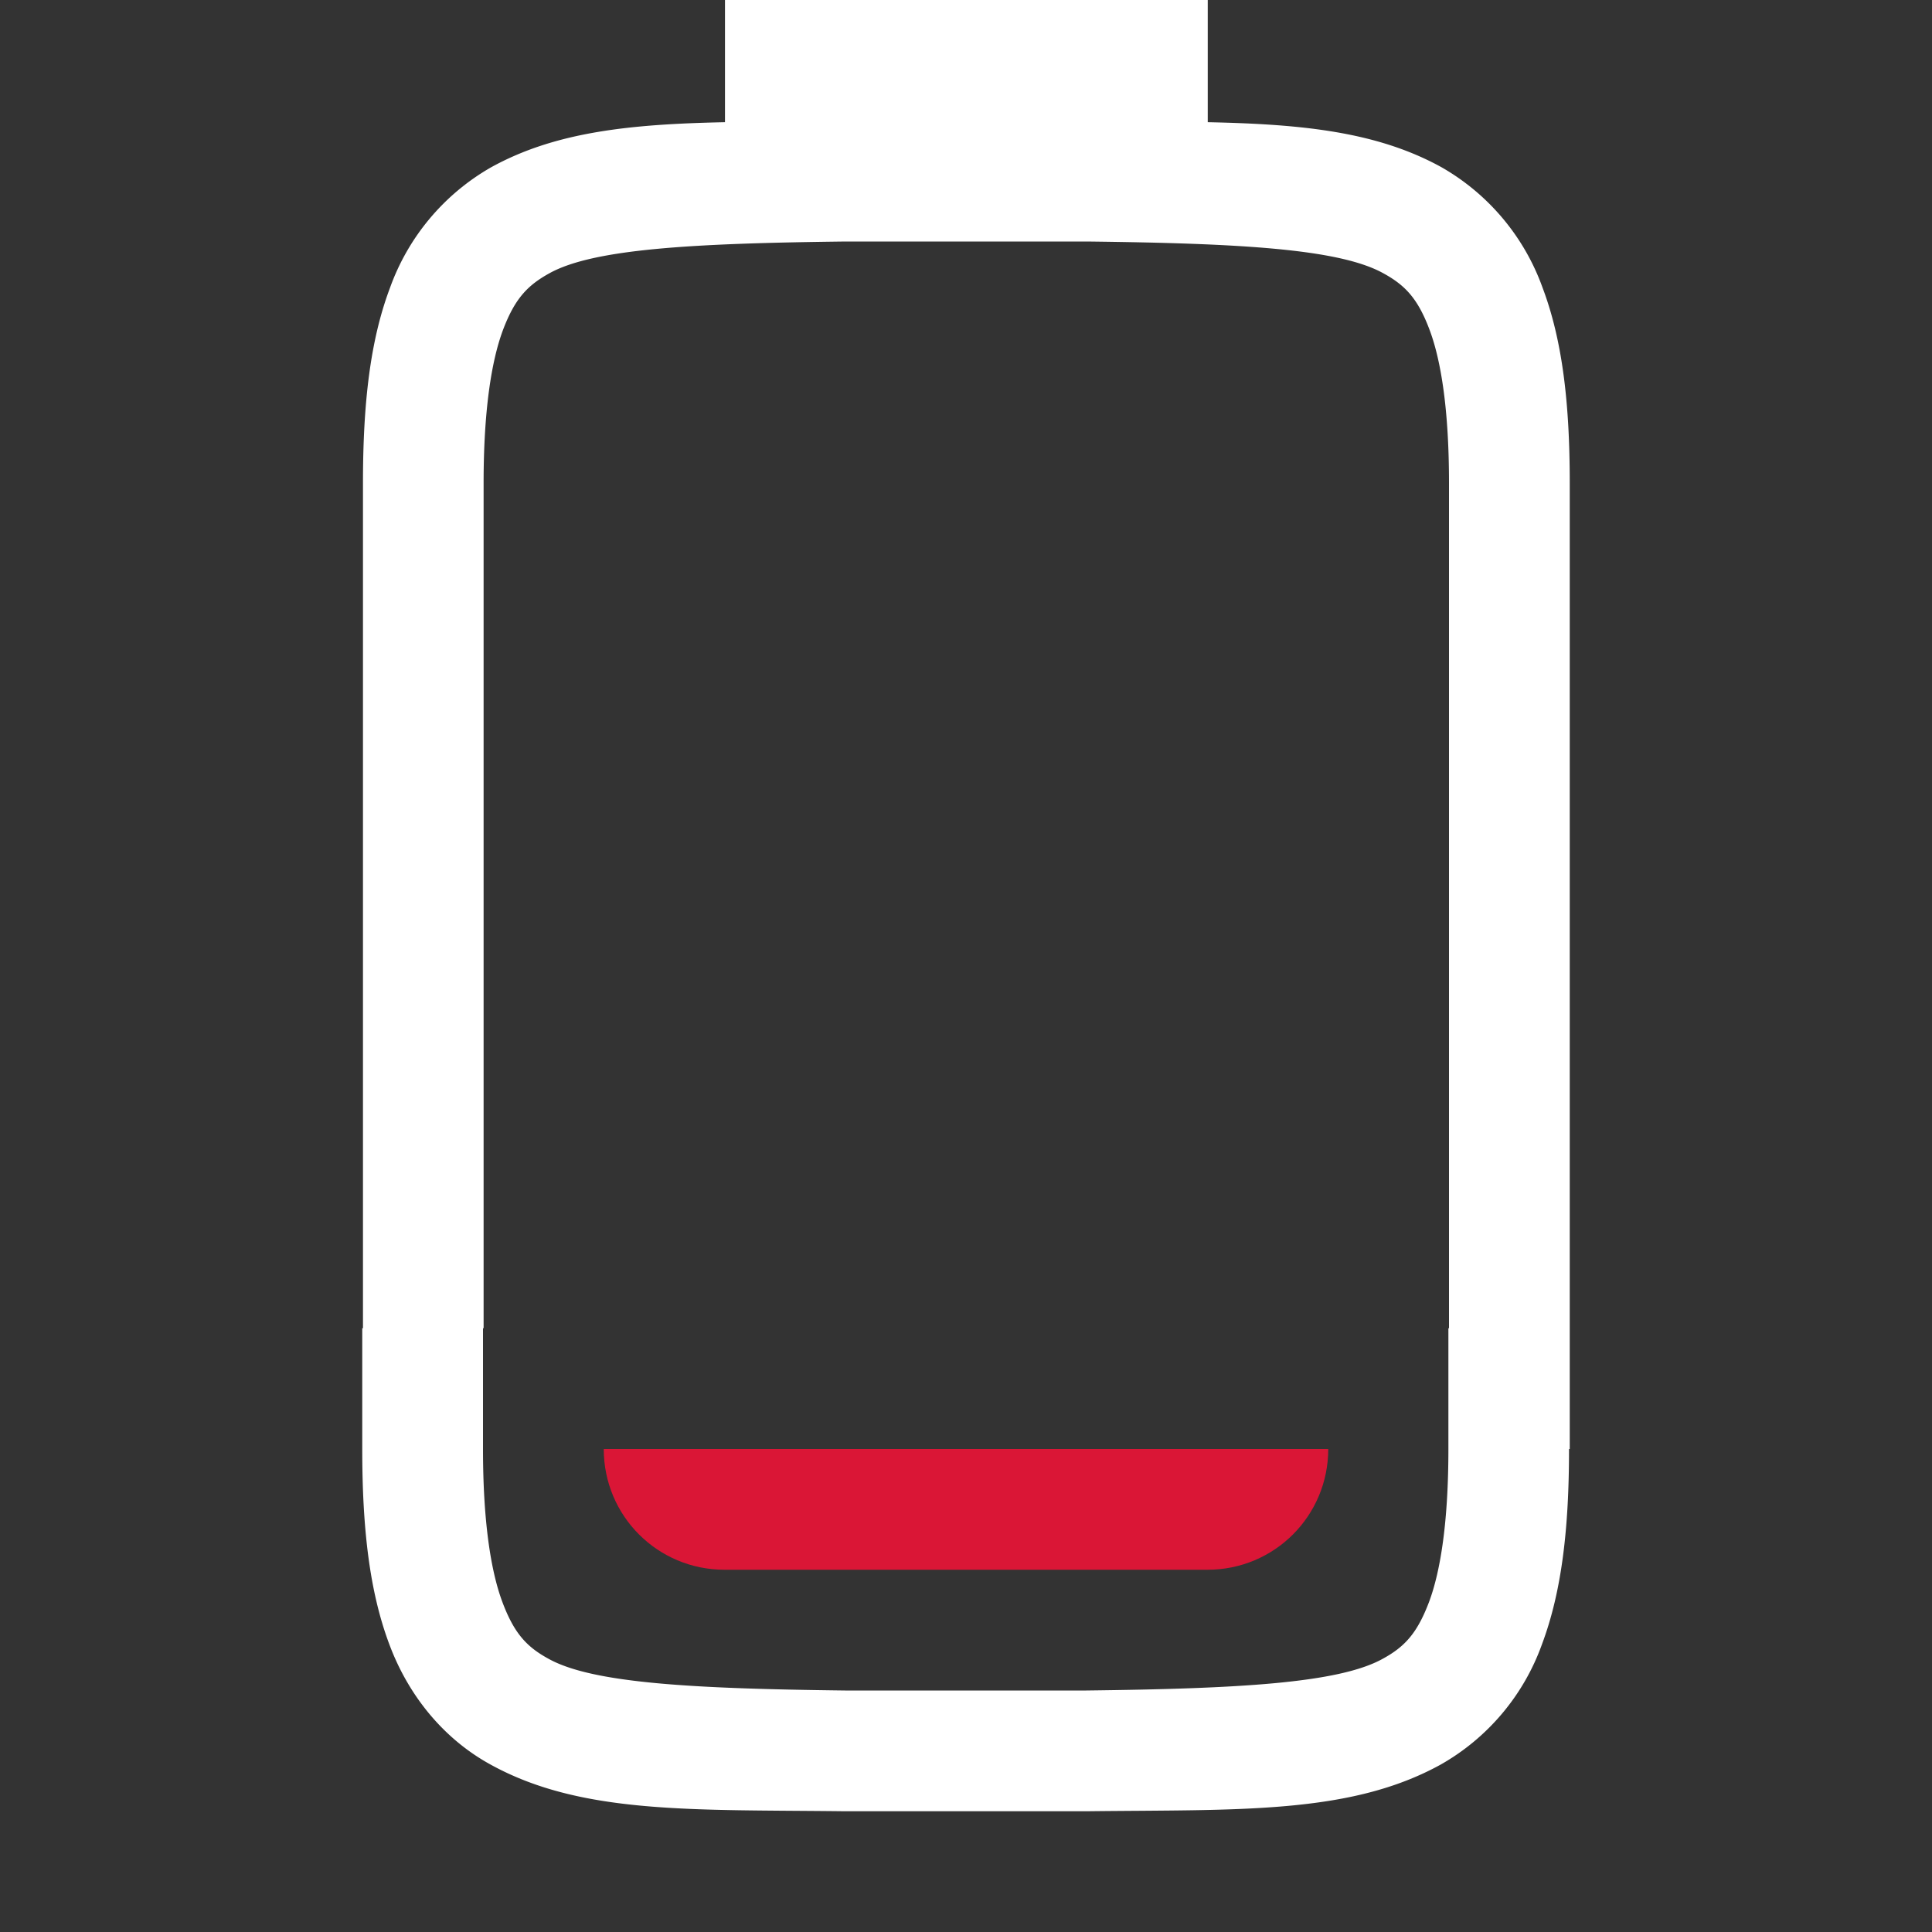<svg viewBox="0 0 16 16" xmlns="http://www.w3.org/2000/svg"><rect x="0" y="0" width="16" height="16" fill="#333333" stroke="none"/><path d="M6.004 0v1.012c-.771.016-1.398.076-1.936.373a1.879 1.88 0 0 0-.838.998c-.165.437-.224.96-.224 1.617v7H3v1c0 .658.06 1.18.224 1.617.164.44.462.79.838.996.752.415 1.673.372 2.93.387h2.01c1.258-.015 2.178.028 2.93-.387a1.87 1.87 0 0 0 .838-.996c.164-.438.224-.959.224-1.617H13V4c0-.657-.06-1.18-.225-1.617a1.879 1.88 0 0 0-.837-.998c-.538-.297-1.165-.357-1.936-.373V0zm1 2h1.998c1.26.015 2.086.06 2.452.262.184.1.289.212.386.472.097.26.16.674.16 1.266v7h-.005v1c0 .592-.063 1.006-.16 1.266-.098.259-.201.372-.385.472-.365.202-1.195.247-2.454.262H6.998c-1.259-.015-2.09-.06-2.454-.262-.184-.1-.287-.213-.384-.472C4.063 13.006 4 12.592 4 12v-1h.005V4c0-.592.063-1.006.16-1.266.098-.26.203-.371.387-.472.366-.202 1.192-.247 2.452-.262z" fill="#fff"/><path class="error" d="M5 12c0 .554.446 1 1 1h4c.554 0 1-.446 1-1z" fill="#da1636"/></svg>